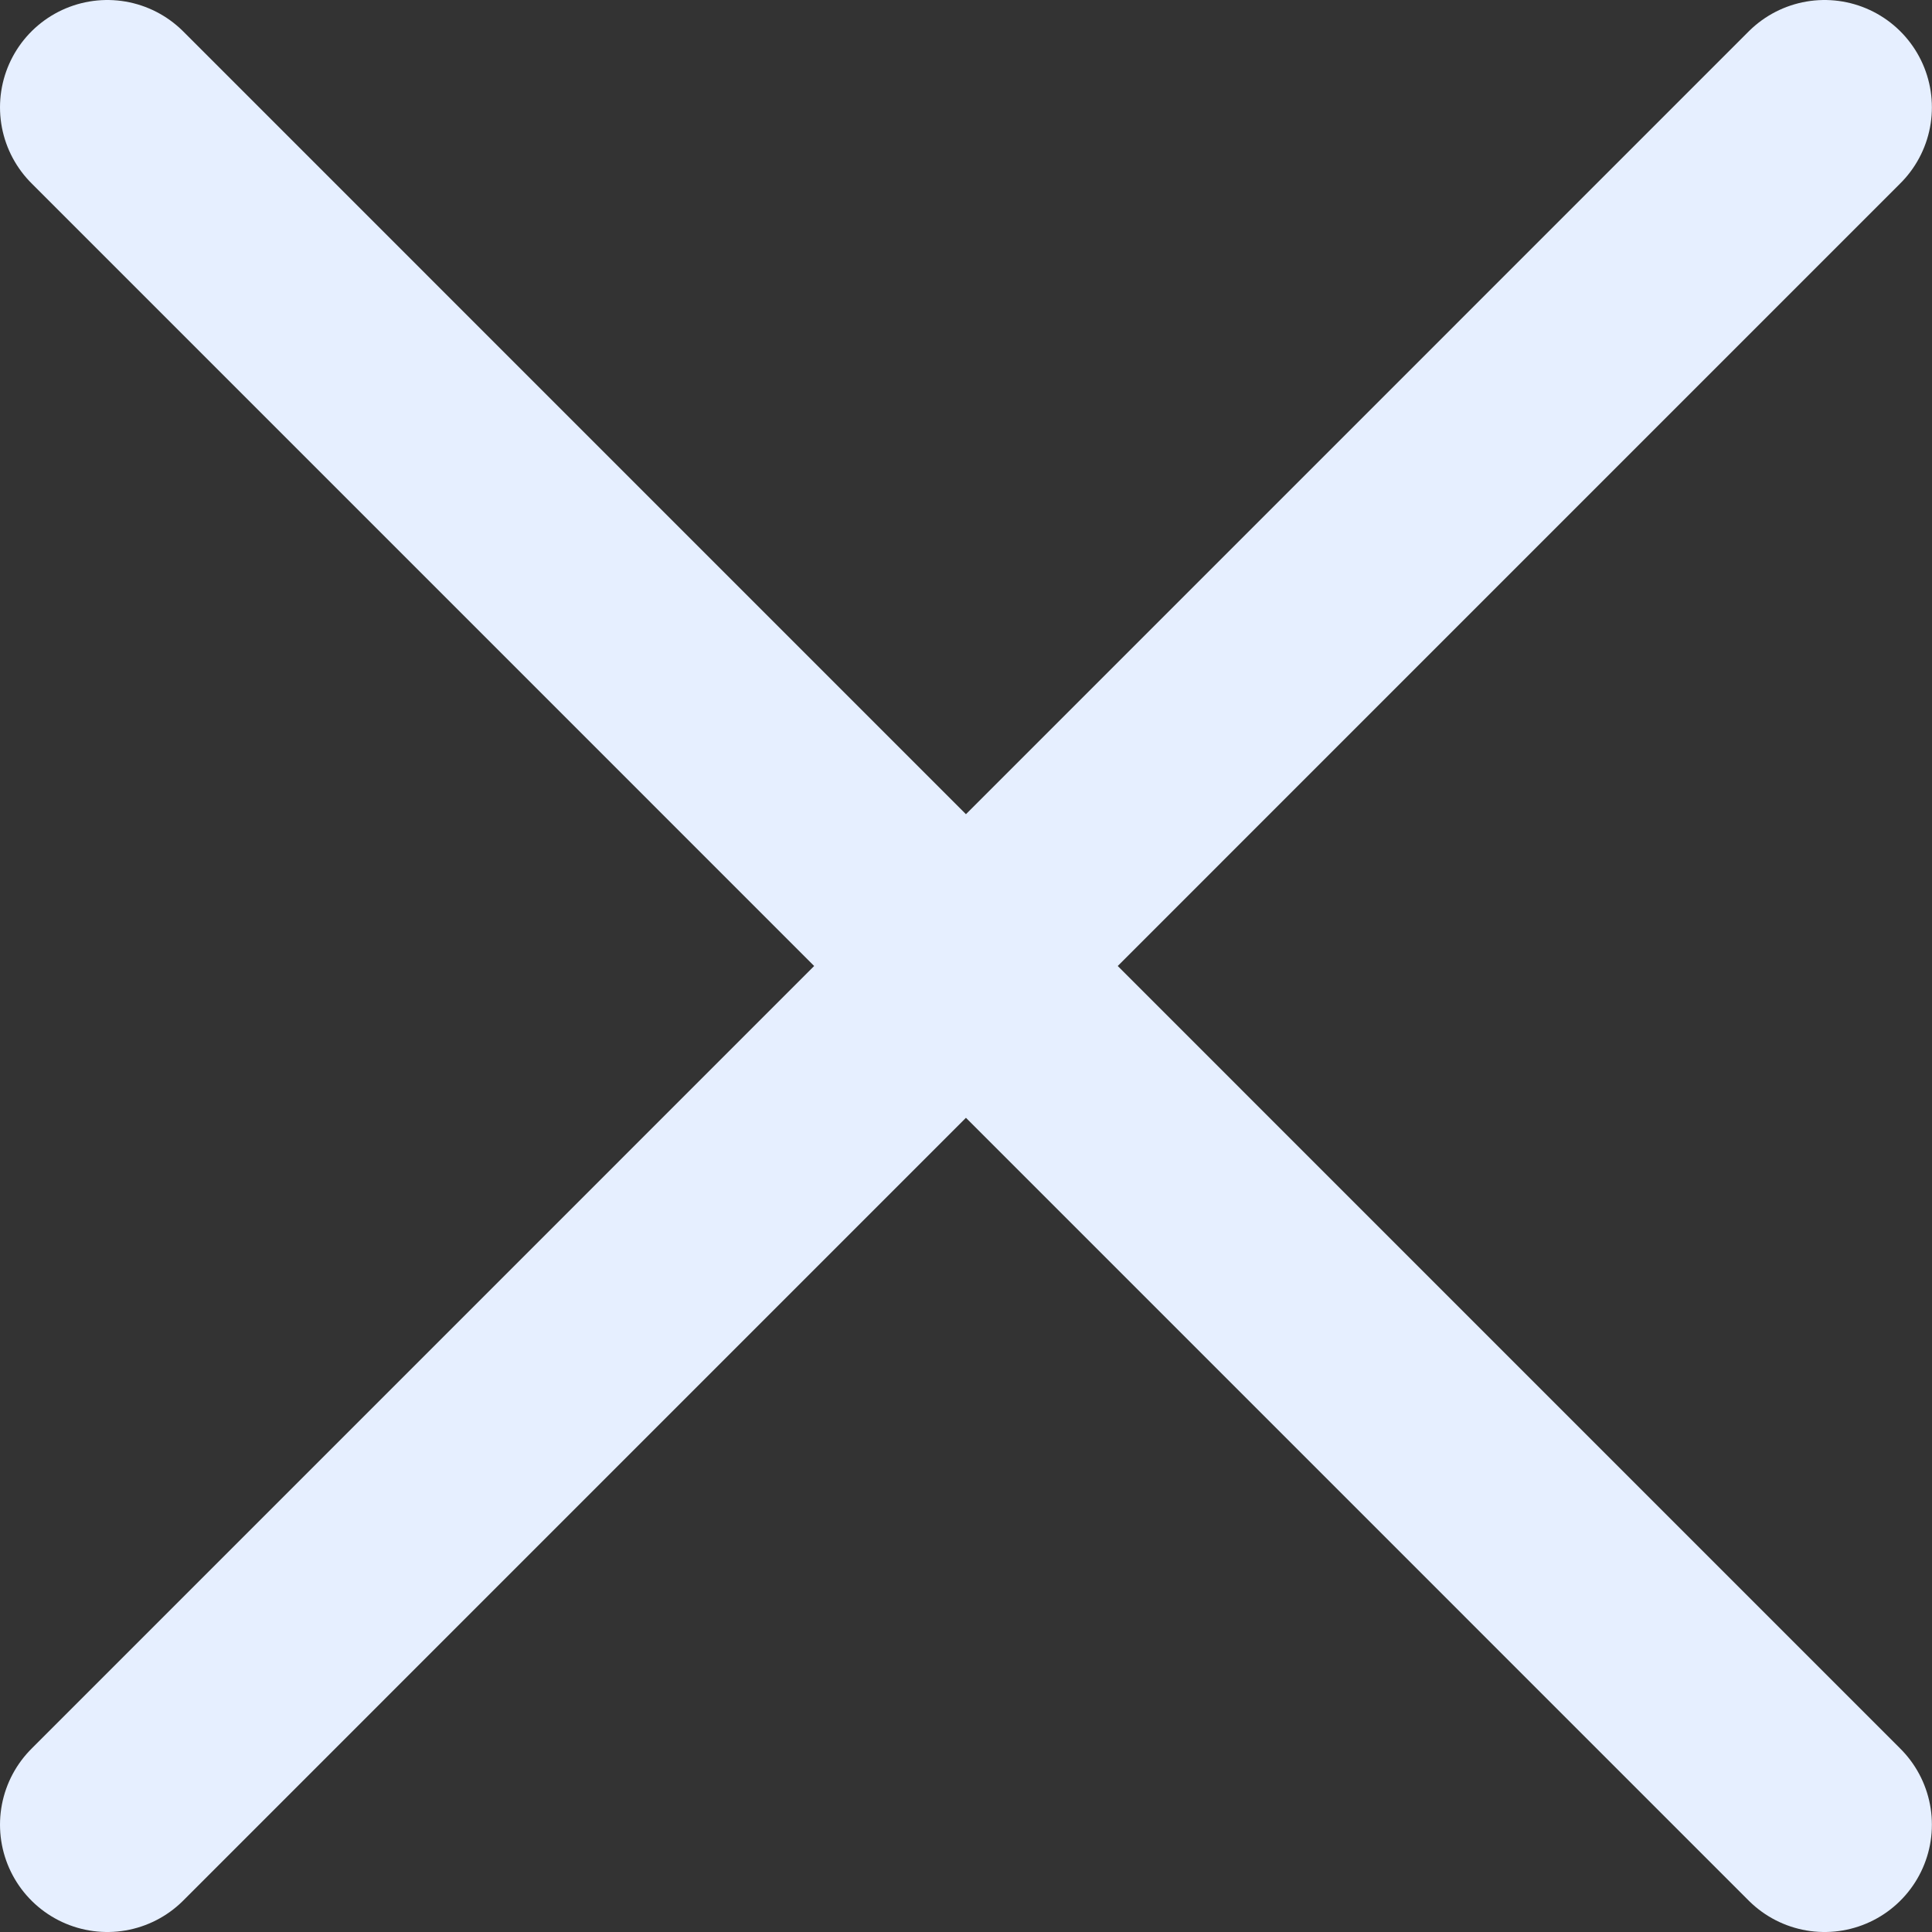 <svg xmlns="http://www.w3.org/2000/svg" width="18" height="18" fill="none"><rect width="100%" height="100%" fill="#333333" stroke="none"/><path stroke="#E6EFFF" stroke-linecap="round" stroke-miterlimit="10" stroke-width="2" d="m1 1 15.999 16M1 17 16.999 1"/></svg>